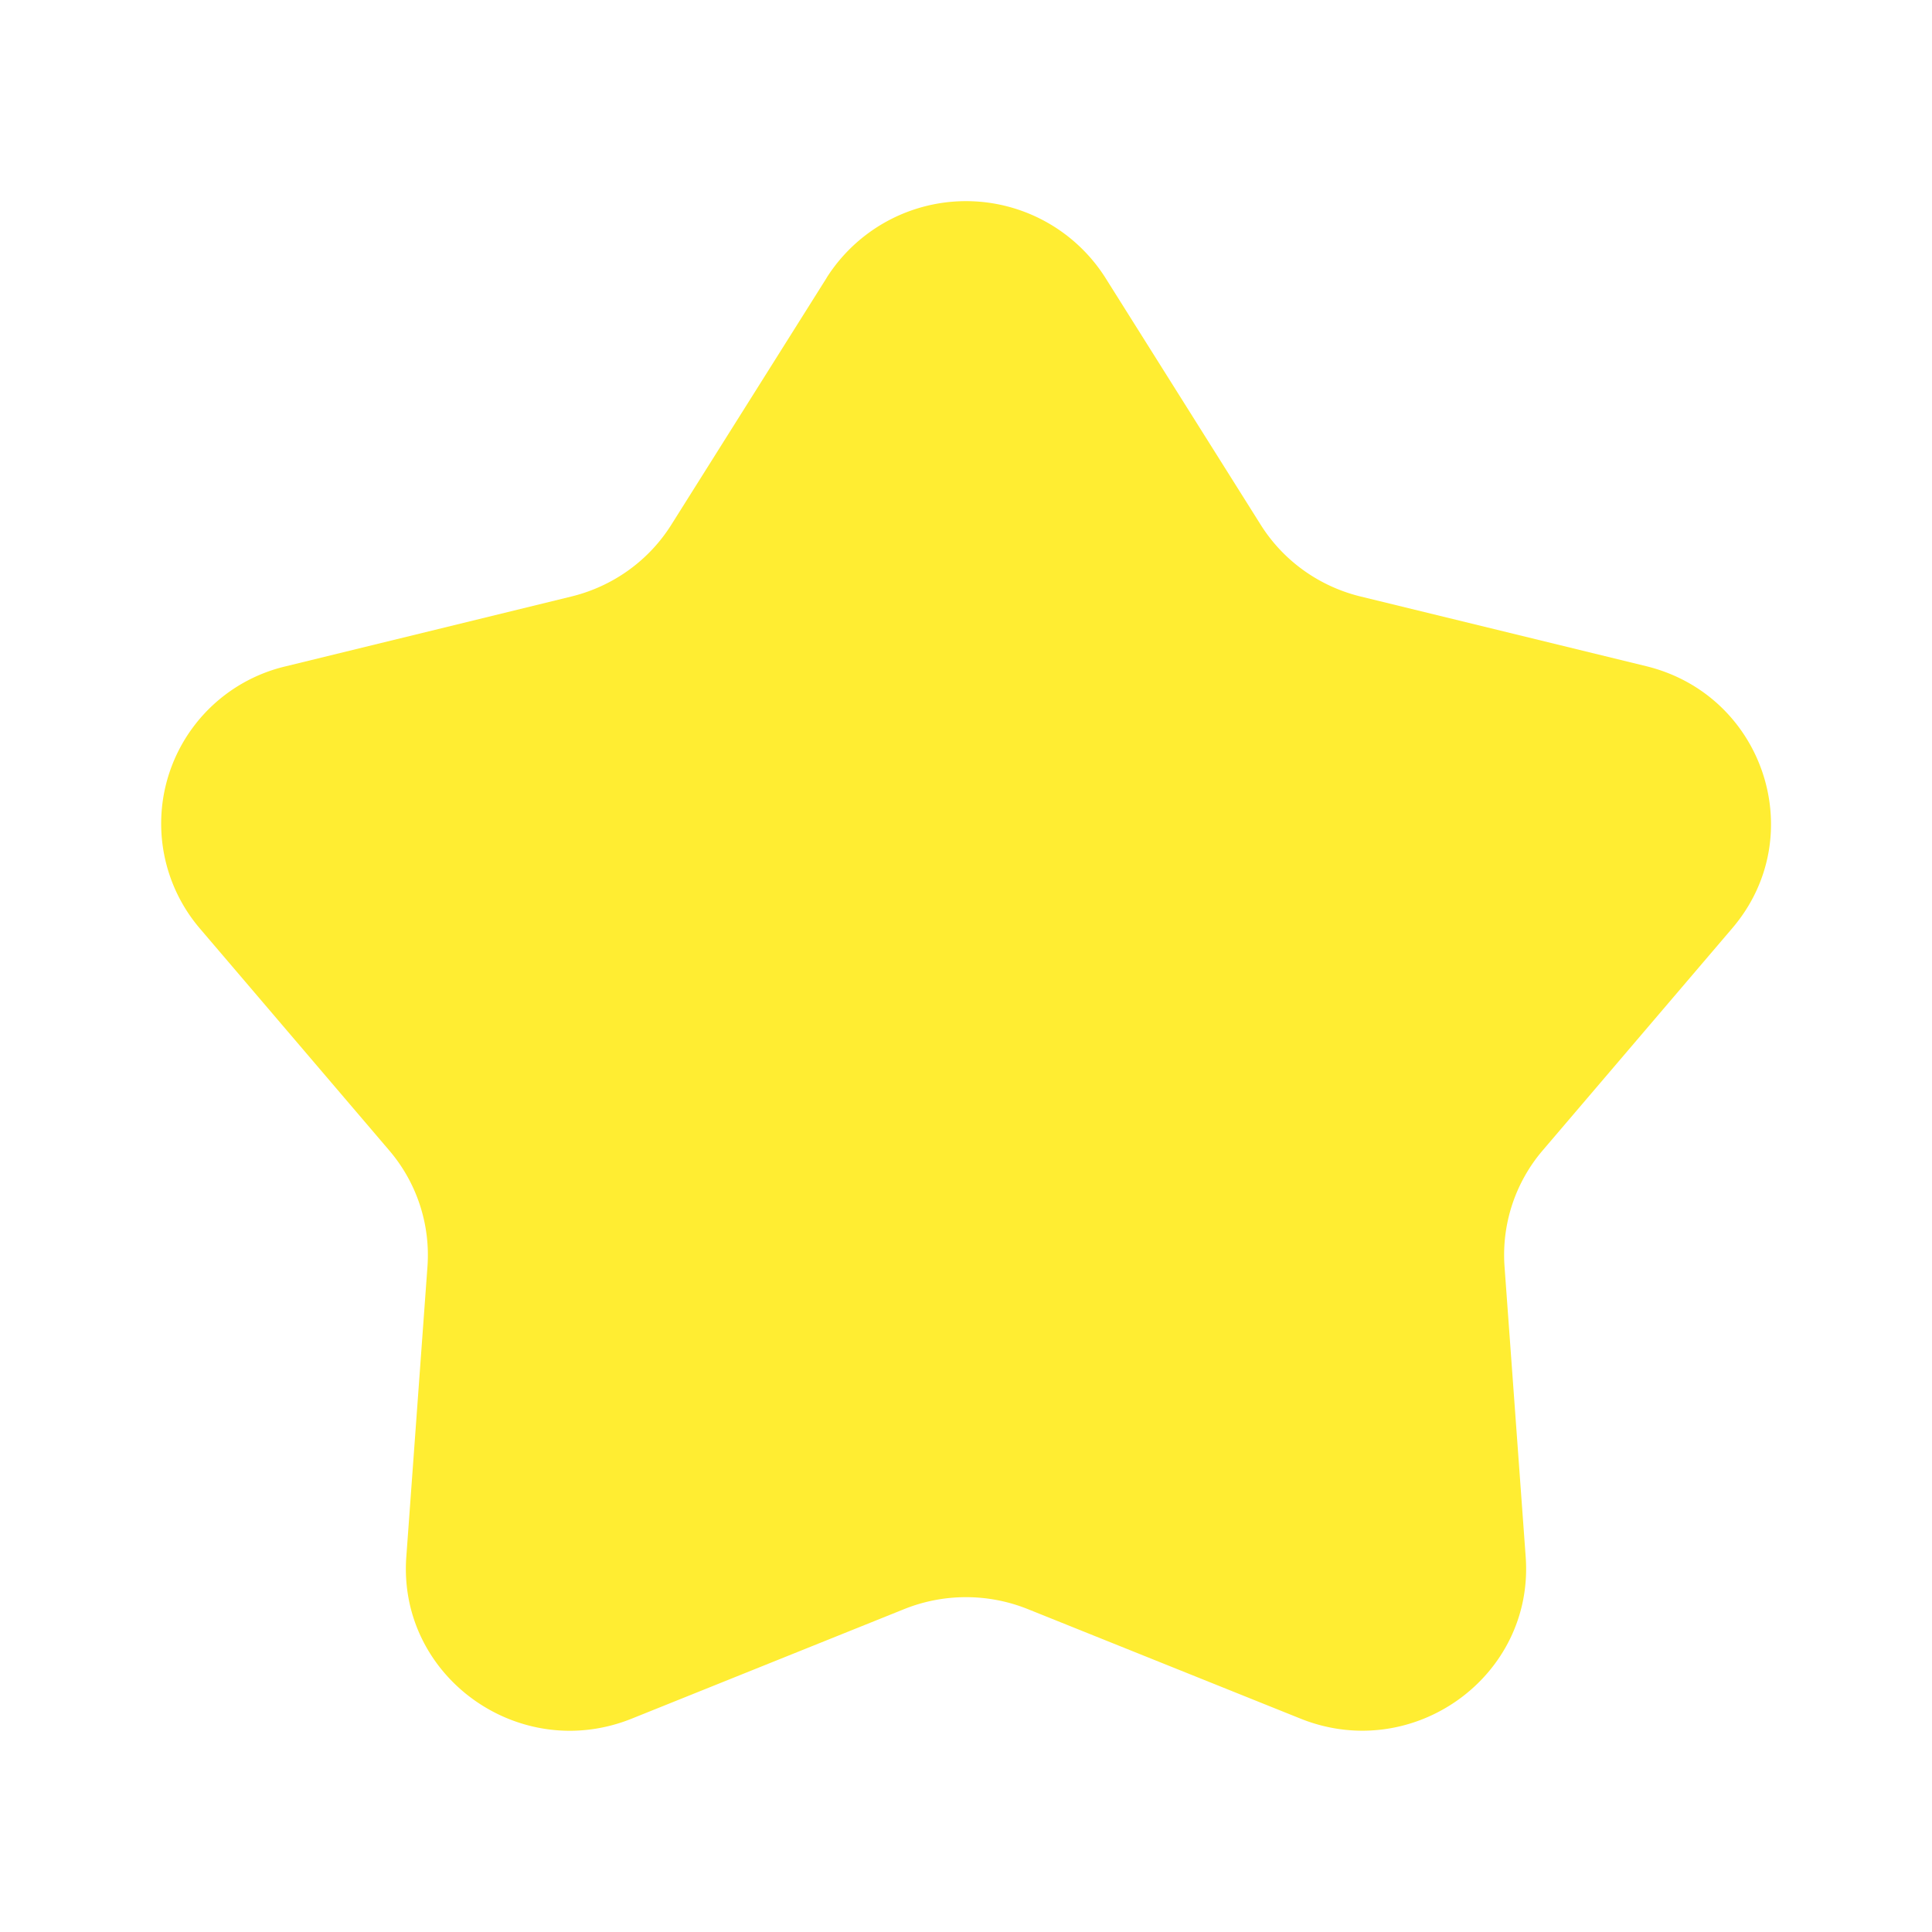 <svg width="16" height="16" fill="none" xmlns="http://www.w3.org/2000/svg"><path d="M6.846 2.3a1.367 1.367 0 012.308 0l1.286 2.045c.187.298.484.511.828.595l2.365.577c.977.239 1.362 1.41.713 2.17l-1.57 1.84a1.333 1.333 0 00-.316.963l.175 2.402c.073.992-.934 1.716-1.867 1.34l-2.256-.906a1.374 1.374 0 00-1.024 0l-2.256.907c-.933.375-1.94-.349-1.867-1.341l.175-2.402a1.333 1.333 0 00-.316-.962l-1.57-1.84a1.338 1.338 0 01.713-2.17l2.365-.578c.344-.084.641-.297.828-.595l1.286-2.044z" fill="#FFED32"/></svg>